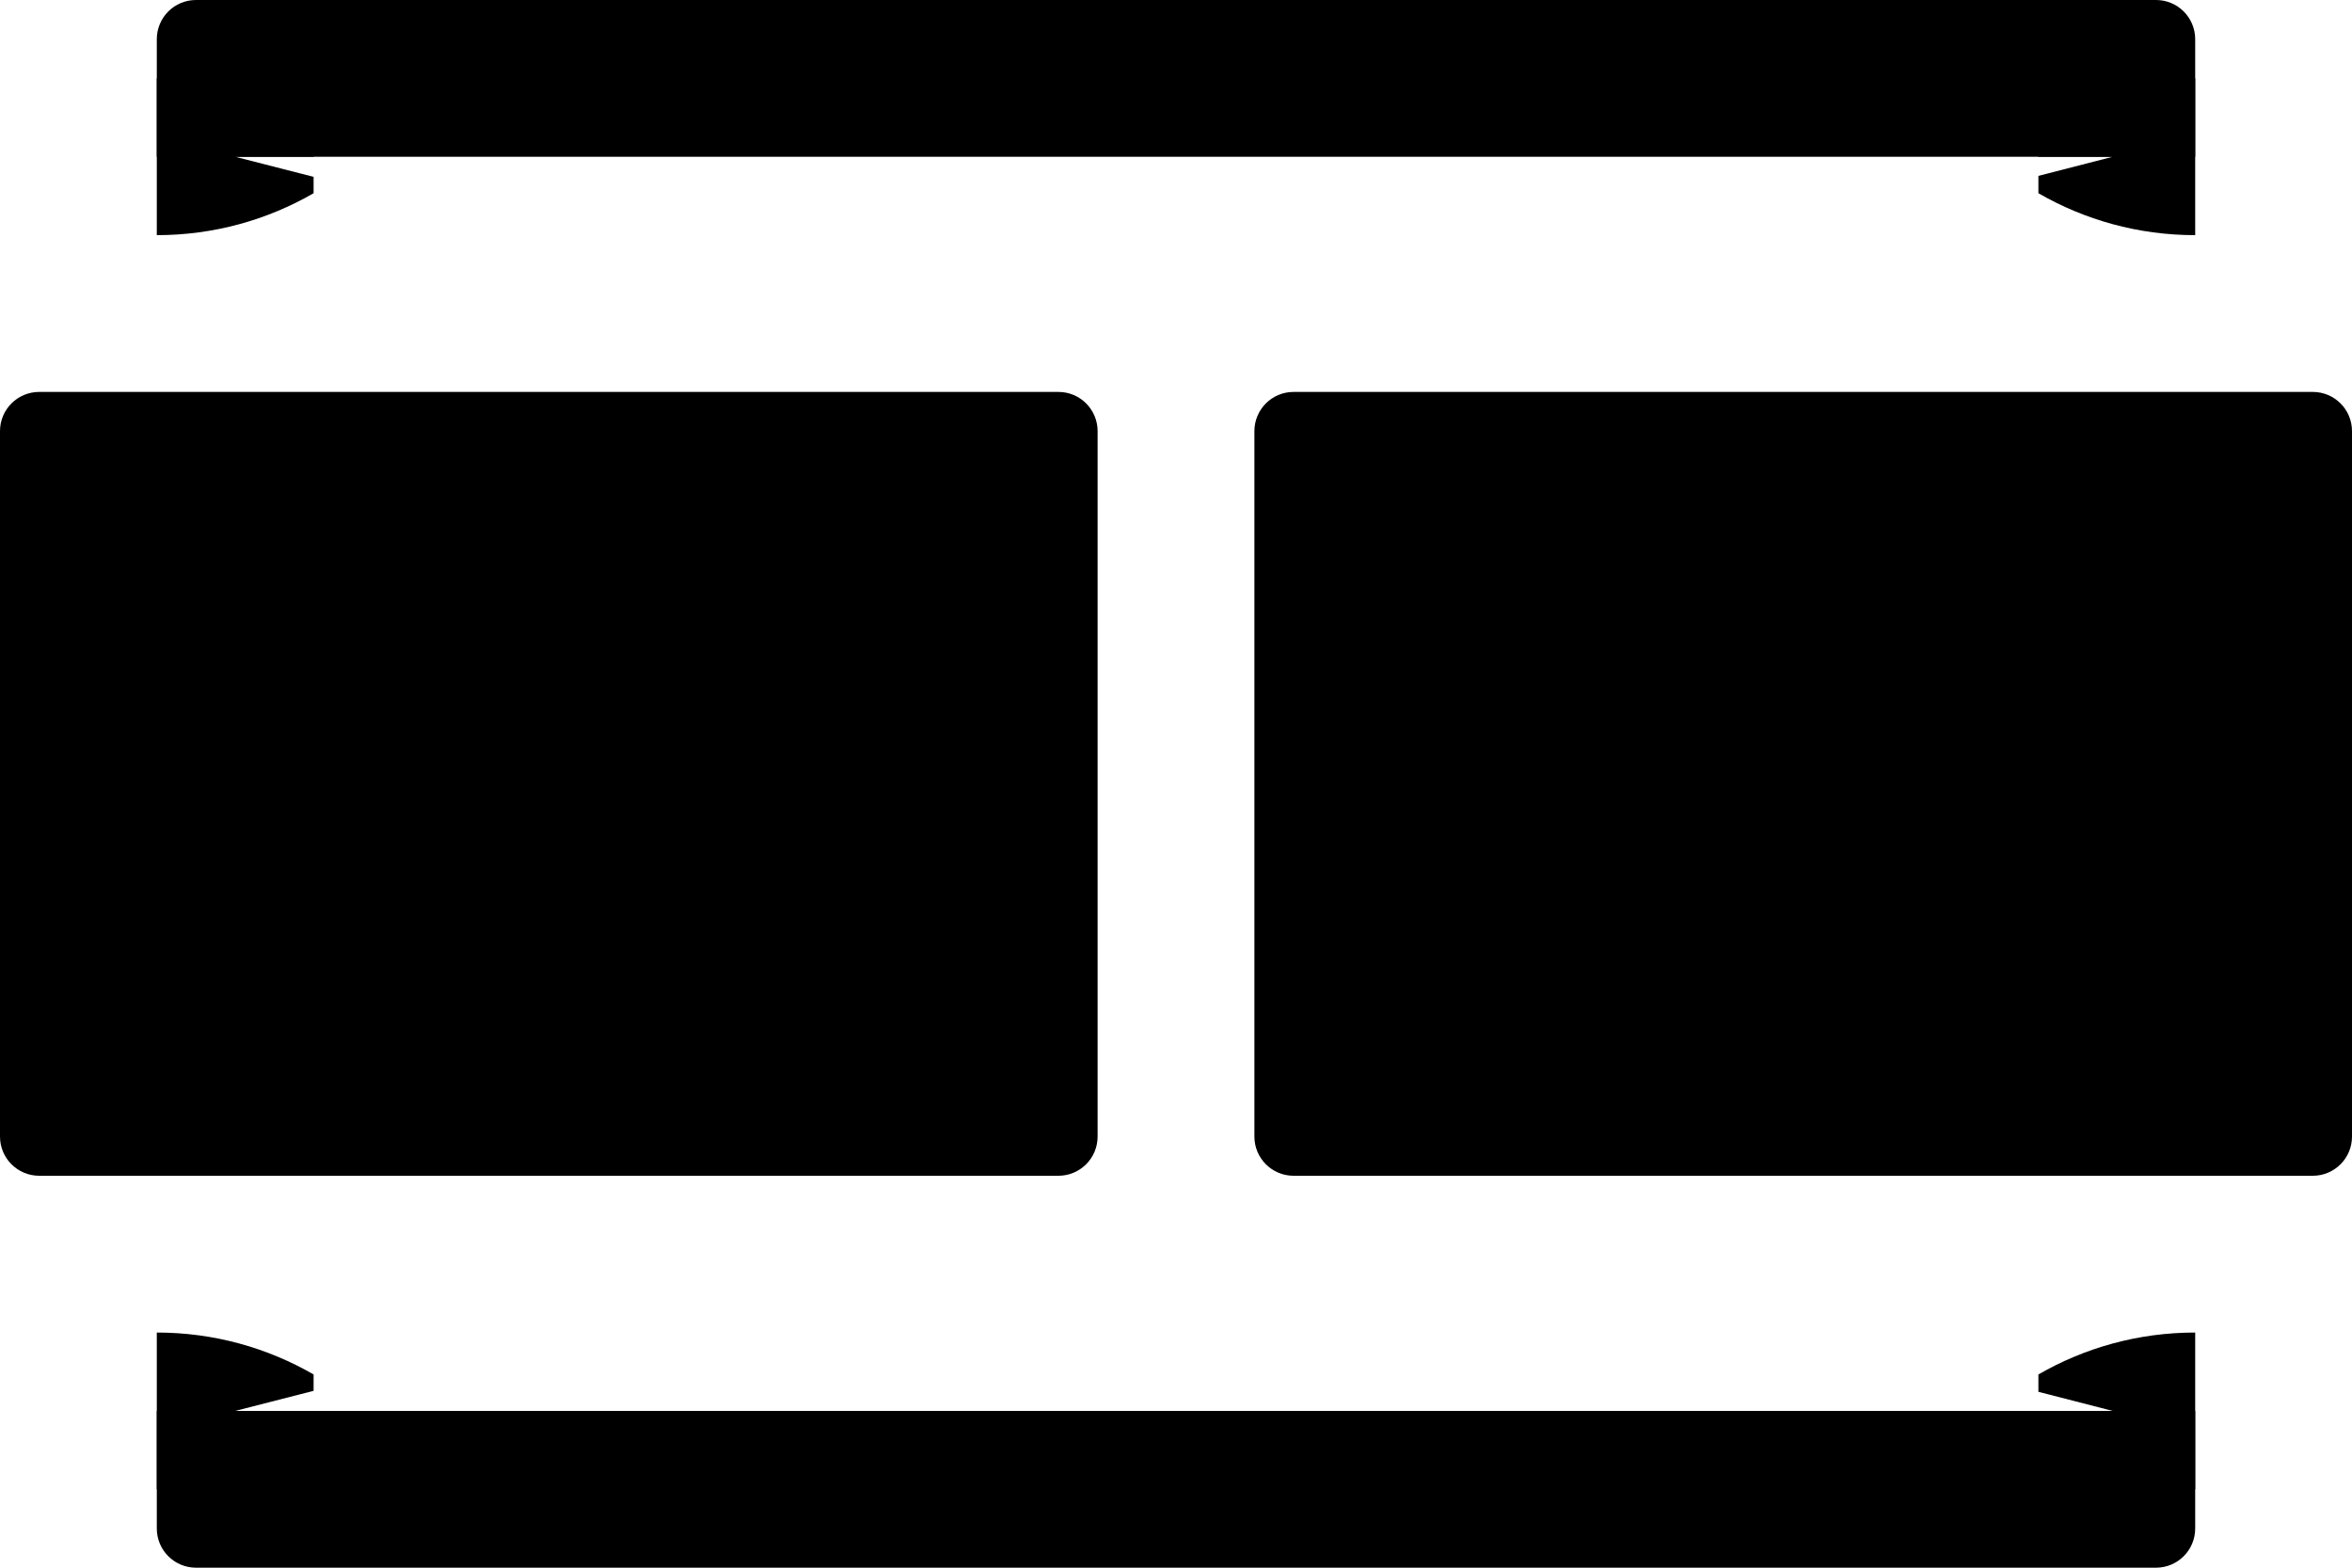 <svg width="24px" height="16px" viewBox="0 0 24 16" version="1.1">
  <g fill="currentColor">
    <path d="M20.859,14.4 L22.4,14.4 L22.4,15.6 C22.4,15.821 22.221,16 22,16 L2,16 C1.779,16 1.6,15.821 1.6,15.6 L1.6,14.4 L3.141,14.4 L20.859,14.4 Z" fill-rule="nonzero"></path>
    <path d="M20.8,0 L22.4,0 L22.4,1.2 C22.4,1.421 22.221,1.6 22,1.6 L2,1.6 C1.779,1.6 1.6,1.421 1.6,1.2 L1.6,0 L3.2,0 L20.8,0 Z" fill-rule="nonzero" transform="translate(12, 0.8) scale(1, -1) translate(-12, -0.8) "></path>
    <path d="M13.2,4 L23.6,4 C23.821,4 24,4.179 24,4.4 L24,11.6 C24,11.821 23.821,12 23.6,12 L13.2,12 C12.979,12 12.8,11.821 12.8,11.6 L12.8,4.4 C12.8,4.179 12.979,4 13.2,4 Z M14.4,5.6 L14.4,10.4 L22.4,10.4 L22.4,5.6 L14.4,5.6 Z" fill-rule="nonzero"></path>
    <path d="M0.4,4 L10.8,4 C11.021,4 11.2,4.179 11.2,4.4 L11.2,11.6 C11.2,11.821 11.021,12 10.8,12 L0.4,12 C0.179,12 -5.83568513e-16,11.821 -6.10622664e-16,11.6 L-5.55111512e-17,4.4 C-8.25653013e-17,4.179 0.179,4 0.4,4 Z M1.6,5.6 L1.6,10.4 L9.6,10.4 L9.6,5.6 L1.6,5.6 Z" fill-rule="nonzero"></path>
    <rect x="0.8" y="4.8" width="9.6" height="6.4"></rect>
    <rect x="13.6" y="4.8" width="9.6" height="6.4"></rect>
    <path d="M20.8,1.6 L20.8,0.8 L22.4,0.8 L22.4,2.4 C21.817,2.4 21.271,2.244 20.8,1.972 L20.8,1.795 L21.558,1.6 L20.8,1.6 Z" fill-rule="evenodd"></path>
    <path d="M20.8,14.4 L21.558,14.4 L20.8,14.205 L20.8,14.028 C21.271,13.756 21.817,13.6 22.4,13.6 L22.4,15.2 L20.8,15.2 L20.8,14.4 Z" fill-rule="evenodd"></path>
    <path d="M3.2,1.6 L2.4,1.6 L3.2,1.805 L3.2,1.972 C2.729,2.244 2.183,2.4 1.6,2.4 L1.6,0.8 L3.2,0.8 L3.2,1.6 Z" fill-rule="evenodd"></path>
    <path d="M3.2,14.4 L3.2,15.2 L1.6,15.2 L1.6,13.6 C2.183,13.6 2.729,13.756 3.2,14.028 L3.2,14.195 L2.4,14.4 L3.2,14.4 Z" fill-rule="evenodd"></path>
  </g>
</svg>
